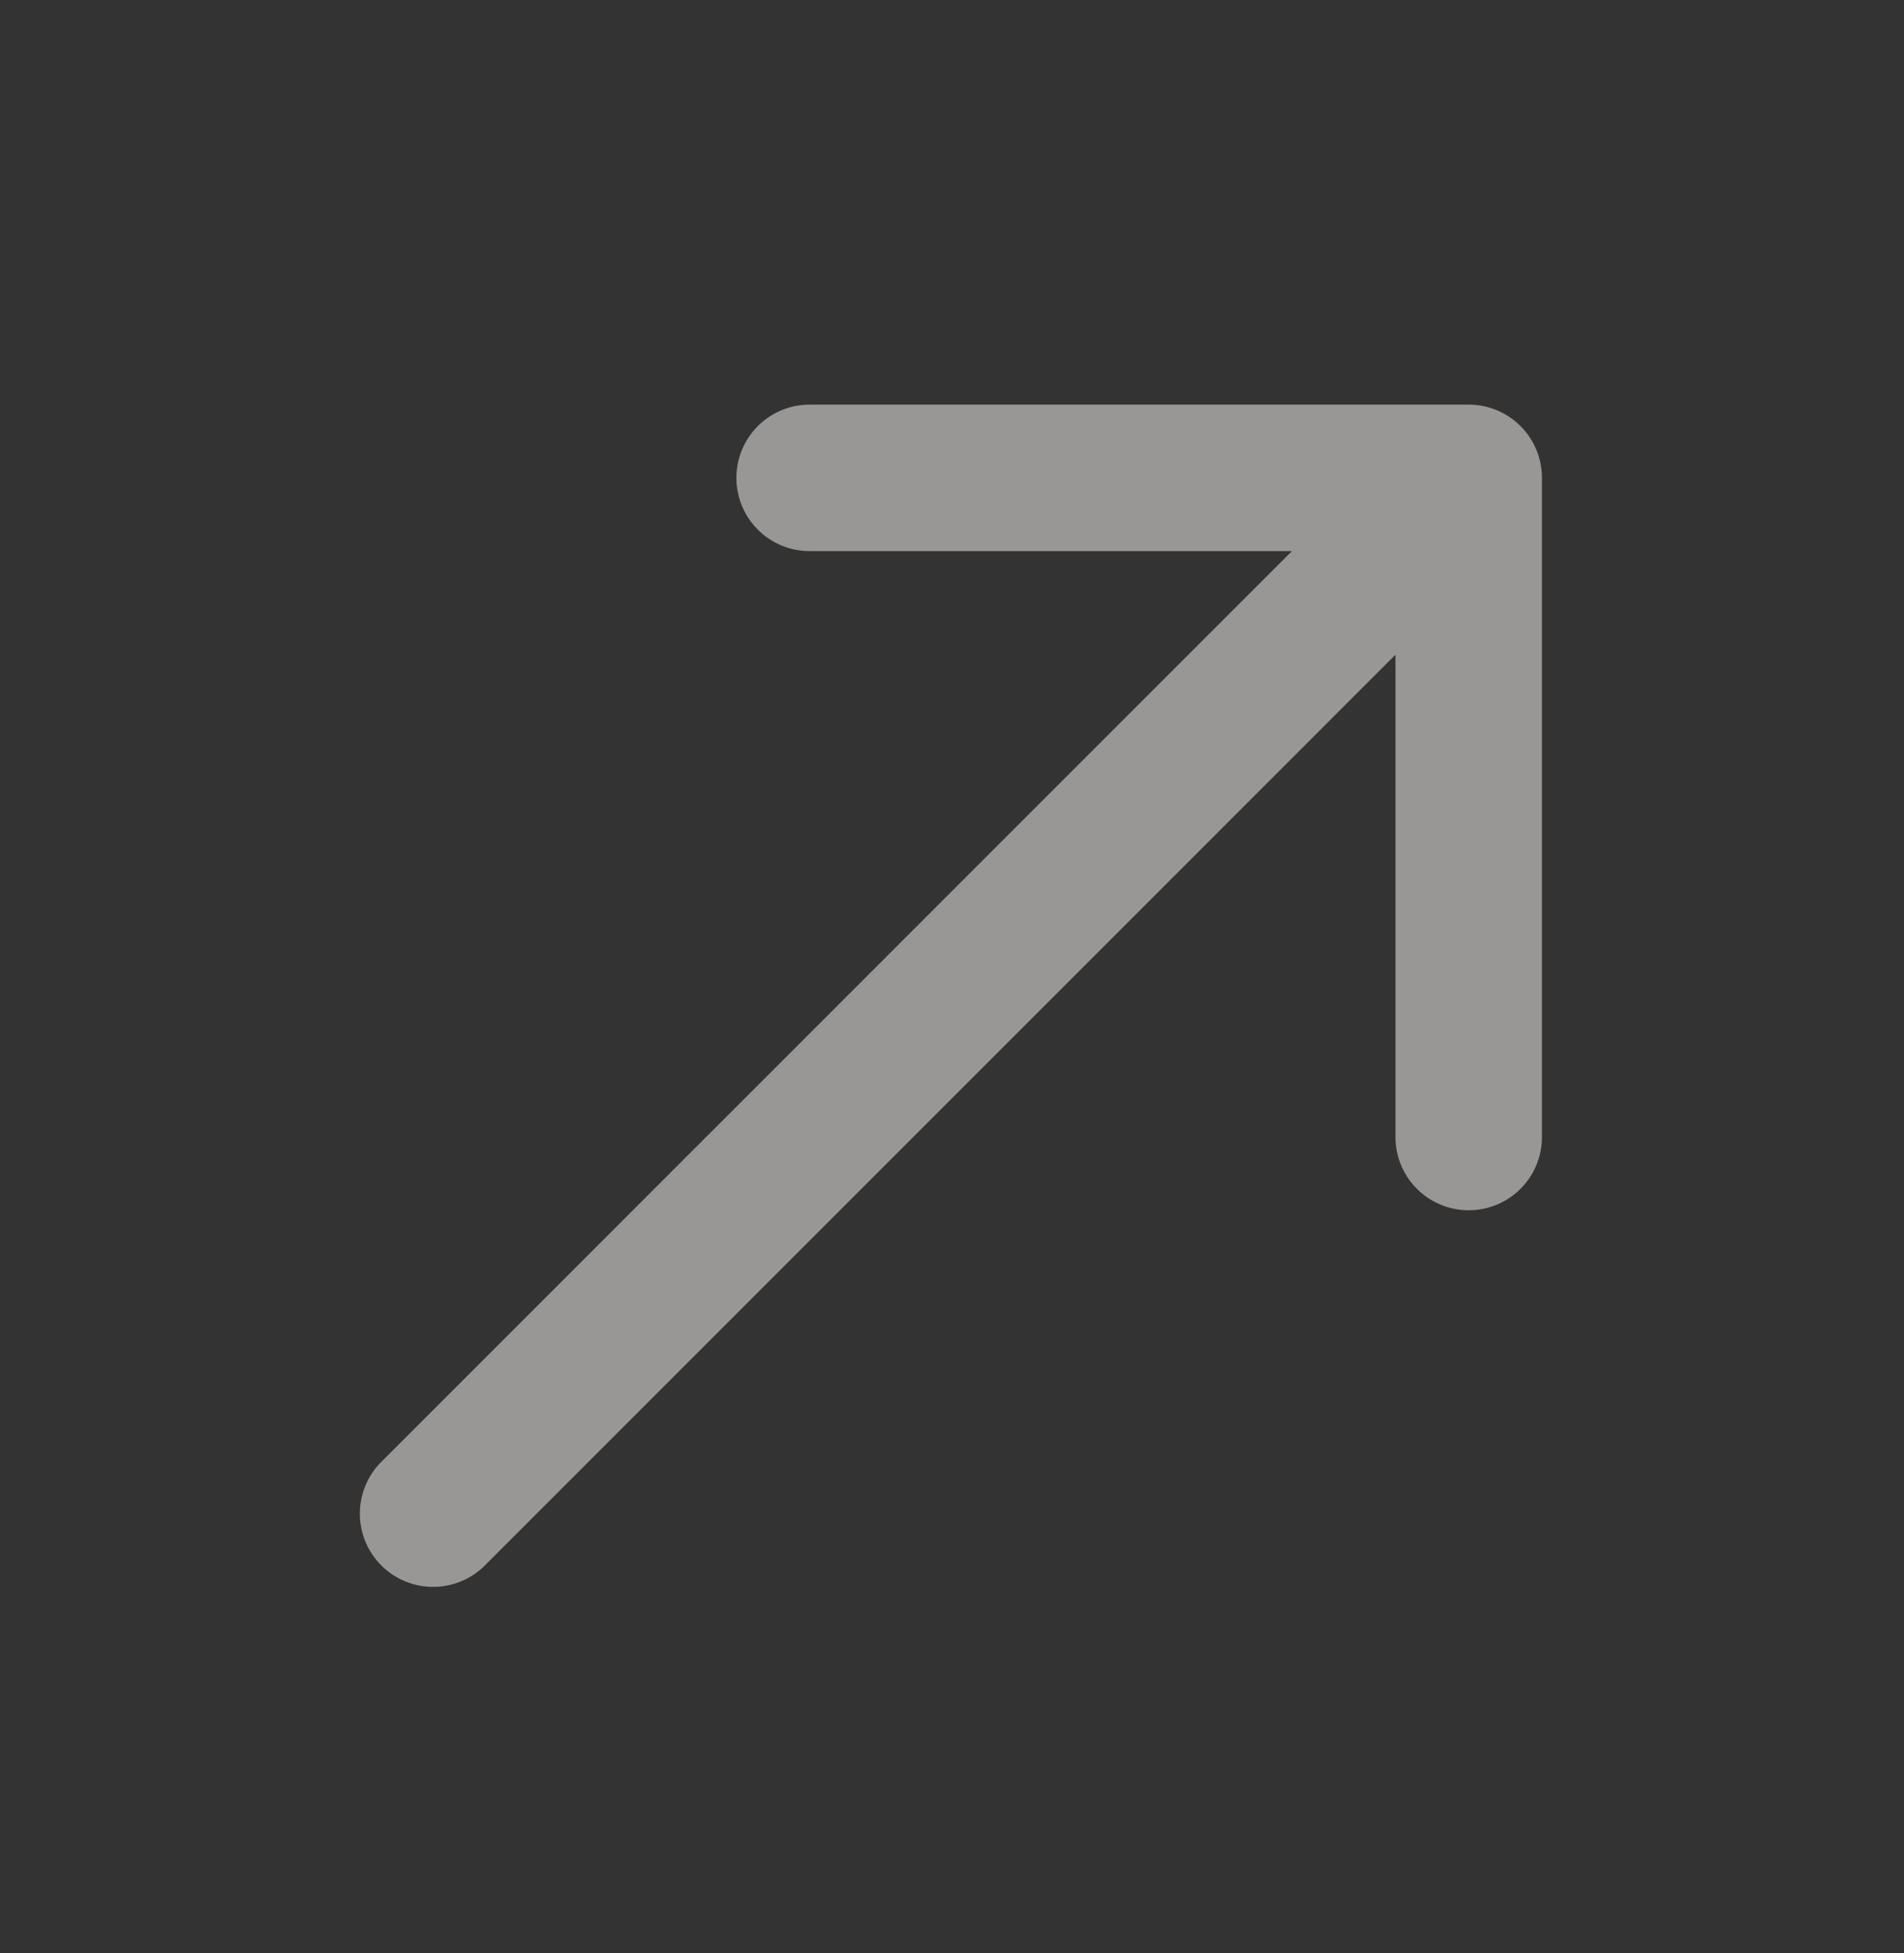 <svg xmlns="http://www.w3.org/2000/svg" width="39" height="40" fill="none" viewBox="0 0 39 40"><rect x="0" y="0" width="39" height="40" fill="#333333" stroke="none"/><path fill="#FFFCF9" fill-opacity=".5" fill-rule="evenodd" d="M16.584 8.287h13.5a1.5 1.5 0 0 1 1.5 1.5v13.5a1.5 1.5 0 1 1-3 0v-9.879L9.932 32.061a1.5 1.5 0 0 1-2.121-2.122l18.652-18.652h-9.879a1.5 1.5 0 0 1 0-3z" clip-rule="evenodd"/></svg>